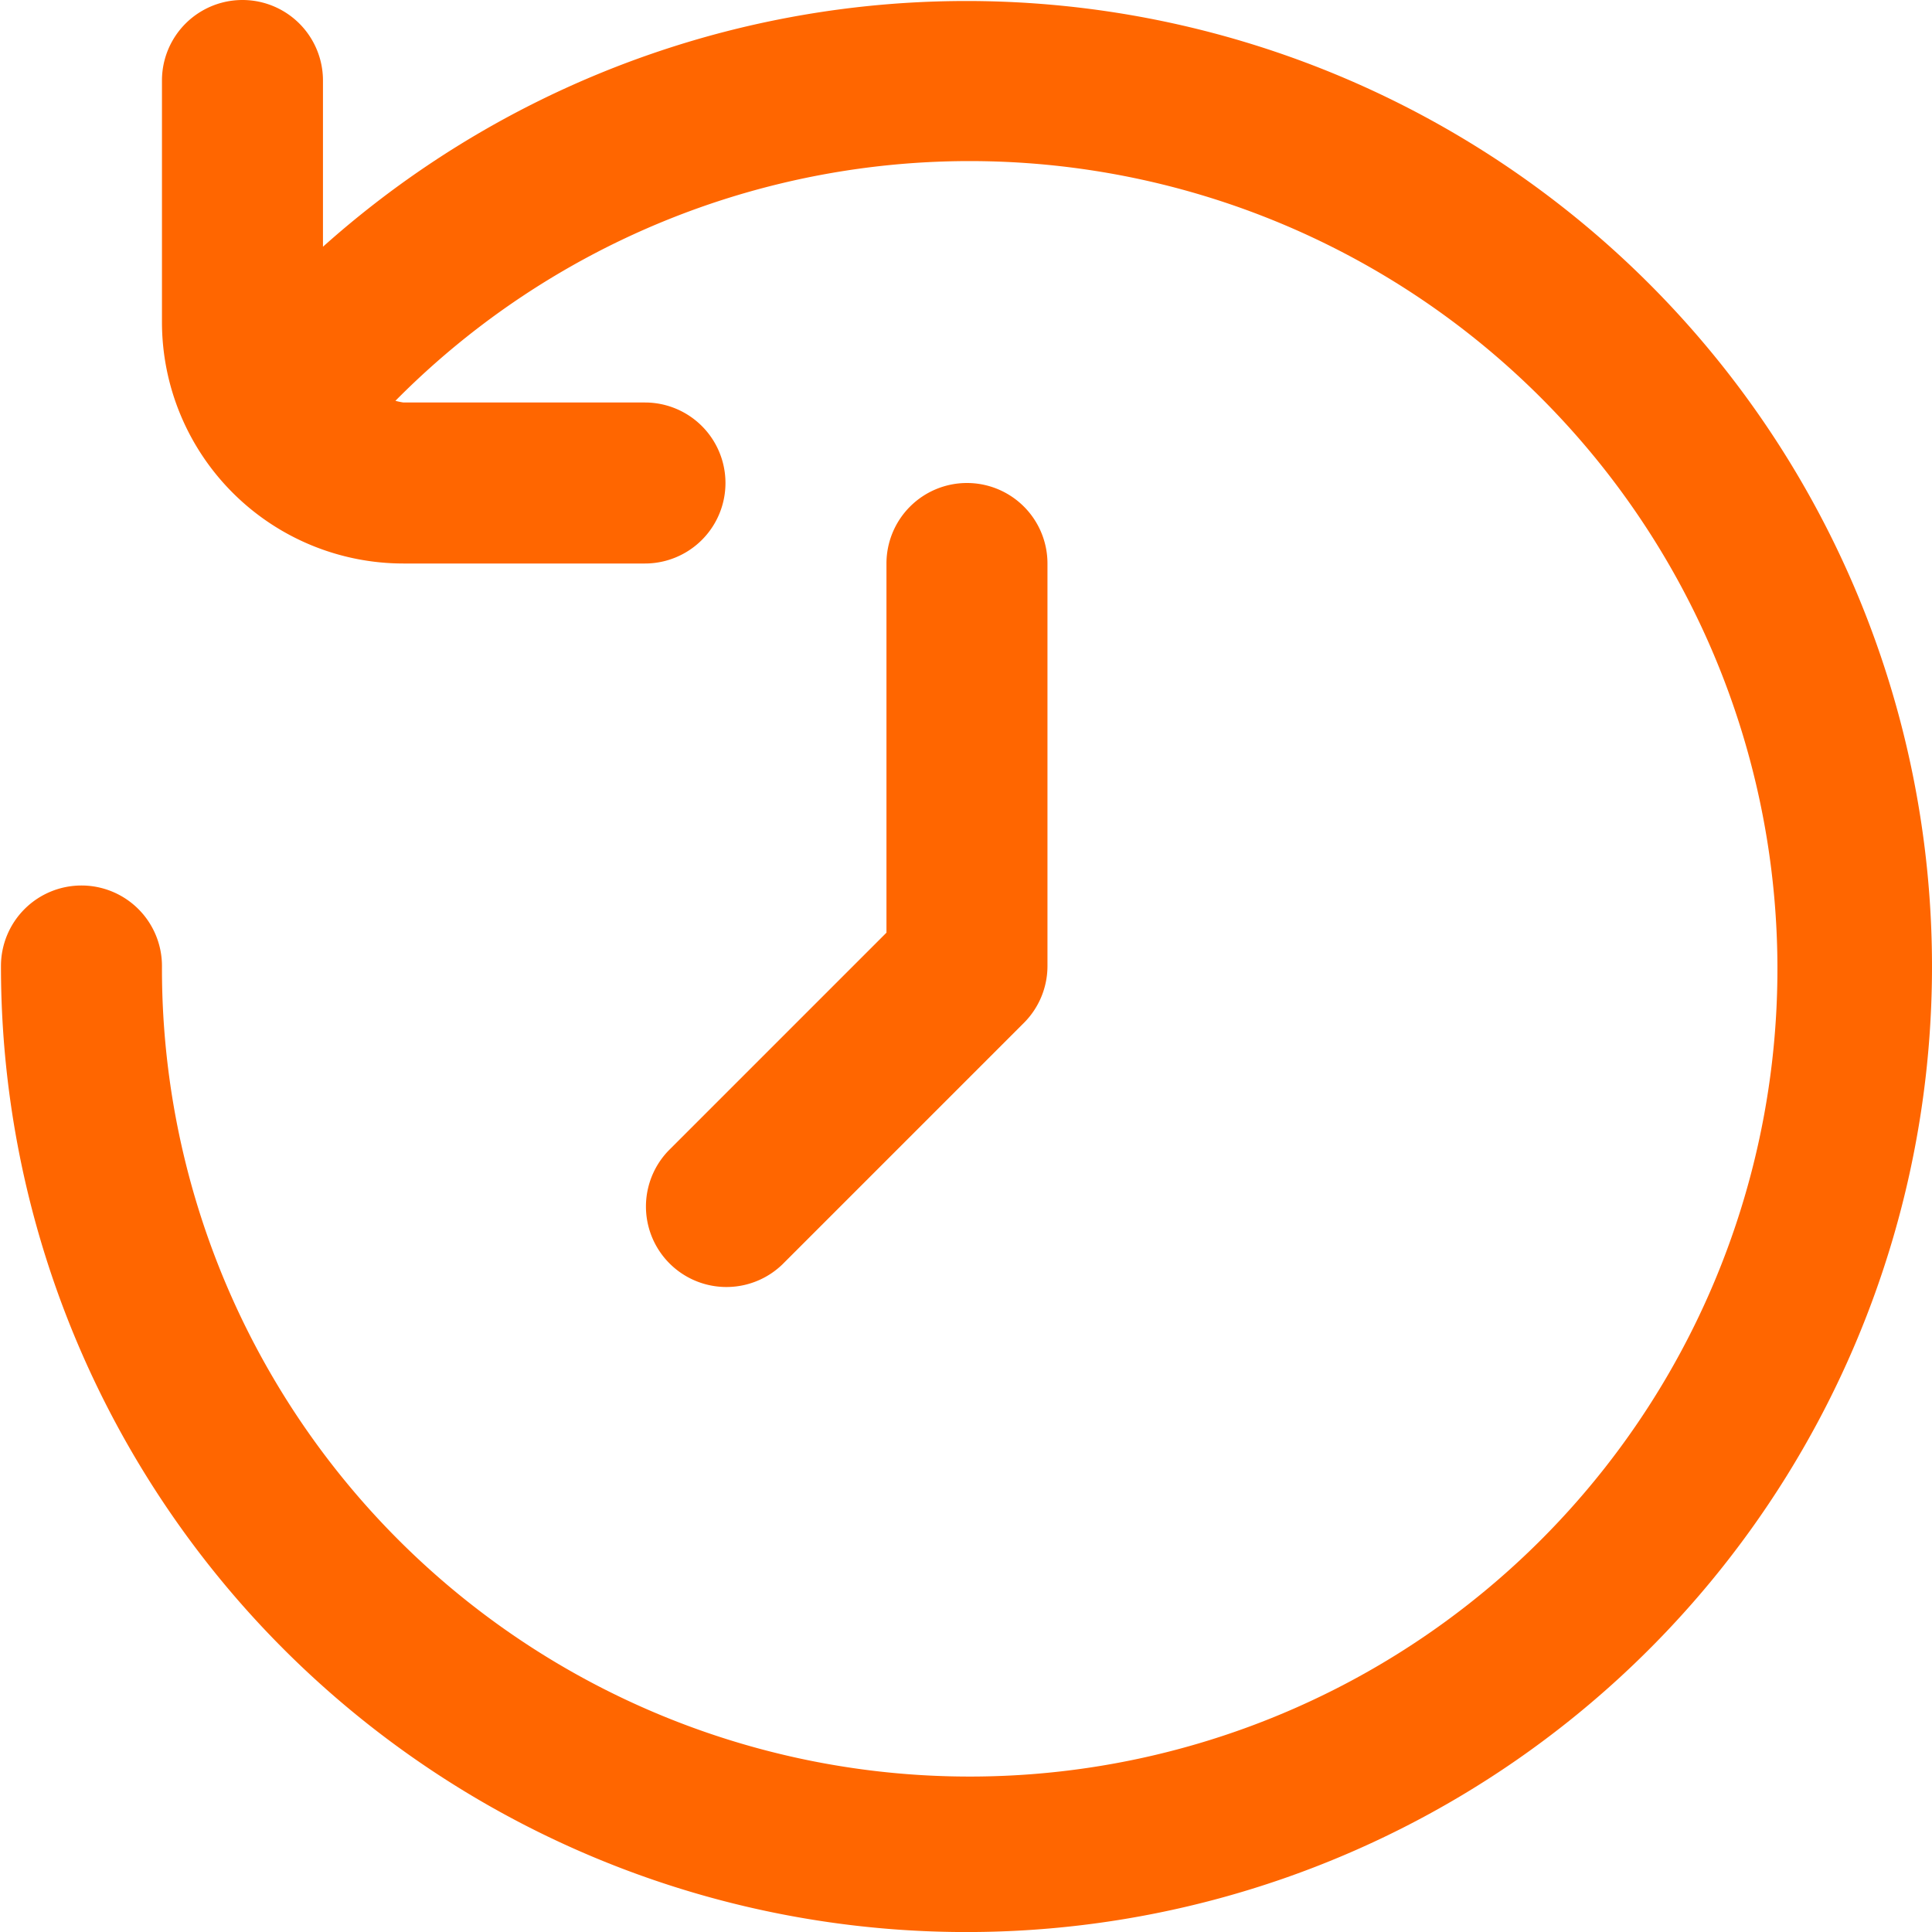 <?xml version="1.0" encoding="UTF-8" standalone="no"?>
<!-- Uploaded to: SVG Repo, www.svgrepo.com, Generator: SVG Repo Mixer Tools -->

<svg
   fill="#000000"
   width="800px"
   height="800px"
   viewBox="0 0 24 24"
   id="Layer_1"
   data-name="Layer 1"
   version="1.1"
   xmlns="http://www.w3.org/2000/svg"
   xmlns:svg="http://www.w3.org/2000/svg">
  <defs
     id="defs1594" />
  <path
     d="m 1.012,11 a 1,1 0 0 1 1,1 10.034,10.034 0 1 0 2.9,-7.021 0.862,0.862 0 0 0 0.1,0.021 h 3 a 1,1 0 0 1 0,2 h -3 a 3,3 0 0 1 -3,-3 V 1 a 1,1 0 0 1 2,0 V 3.065 A 11.994,11.994 0 1 1 0.012,12 1,1 0 0 1 1.012,11 Z M 12.012,6 a 1,1 0 0 1 1,1 v 5 a 1,1 0 0 1 -0.293,0.707 l -3,3 a 1,1 0 0 1 -1.414,-1.414 L 11.012,11.586 V 7 a 1,1 0 0 1 1,-1 z"
     id="path1589"
     style="fill:#ff6600" />
</svg>

